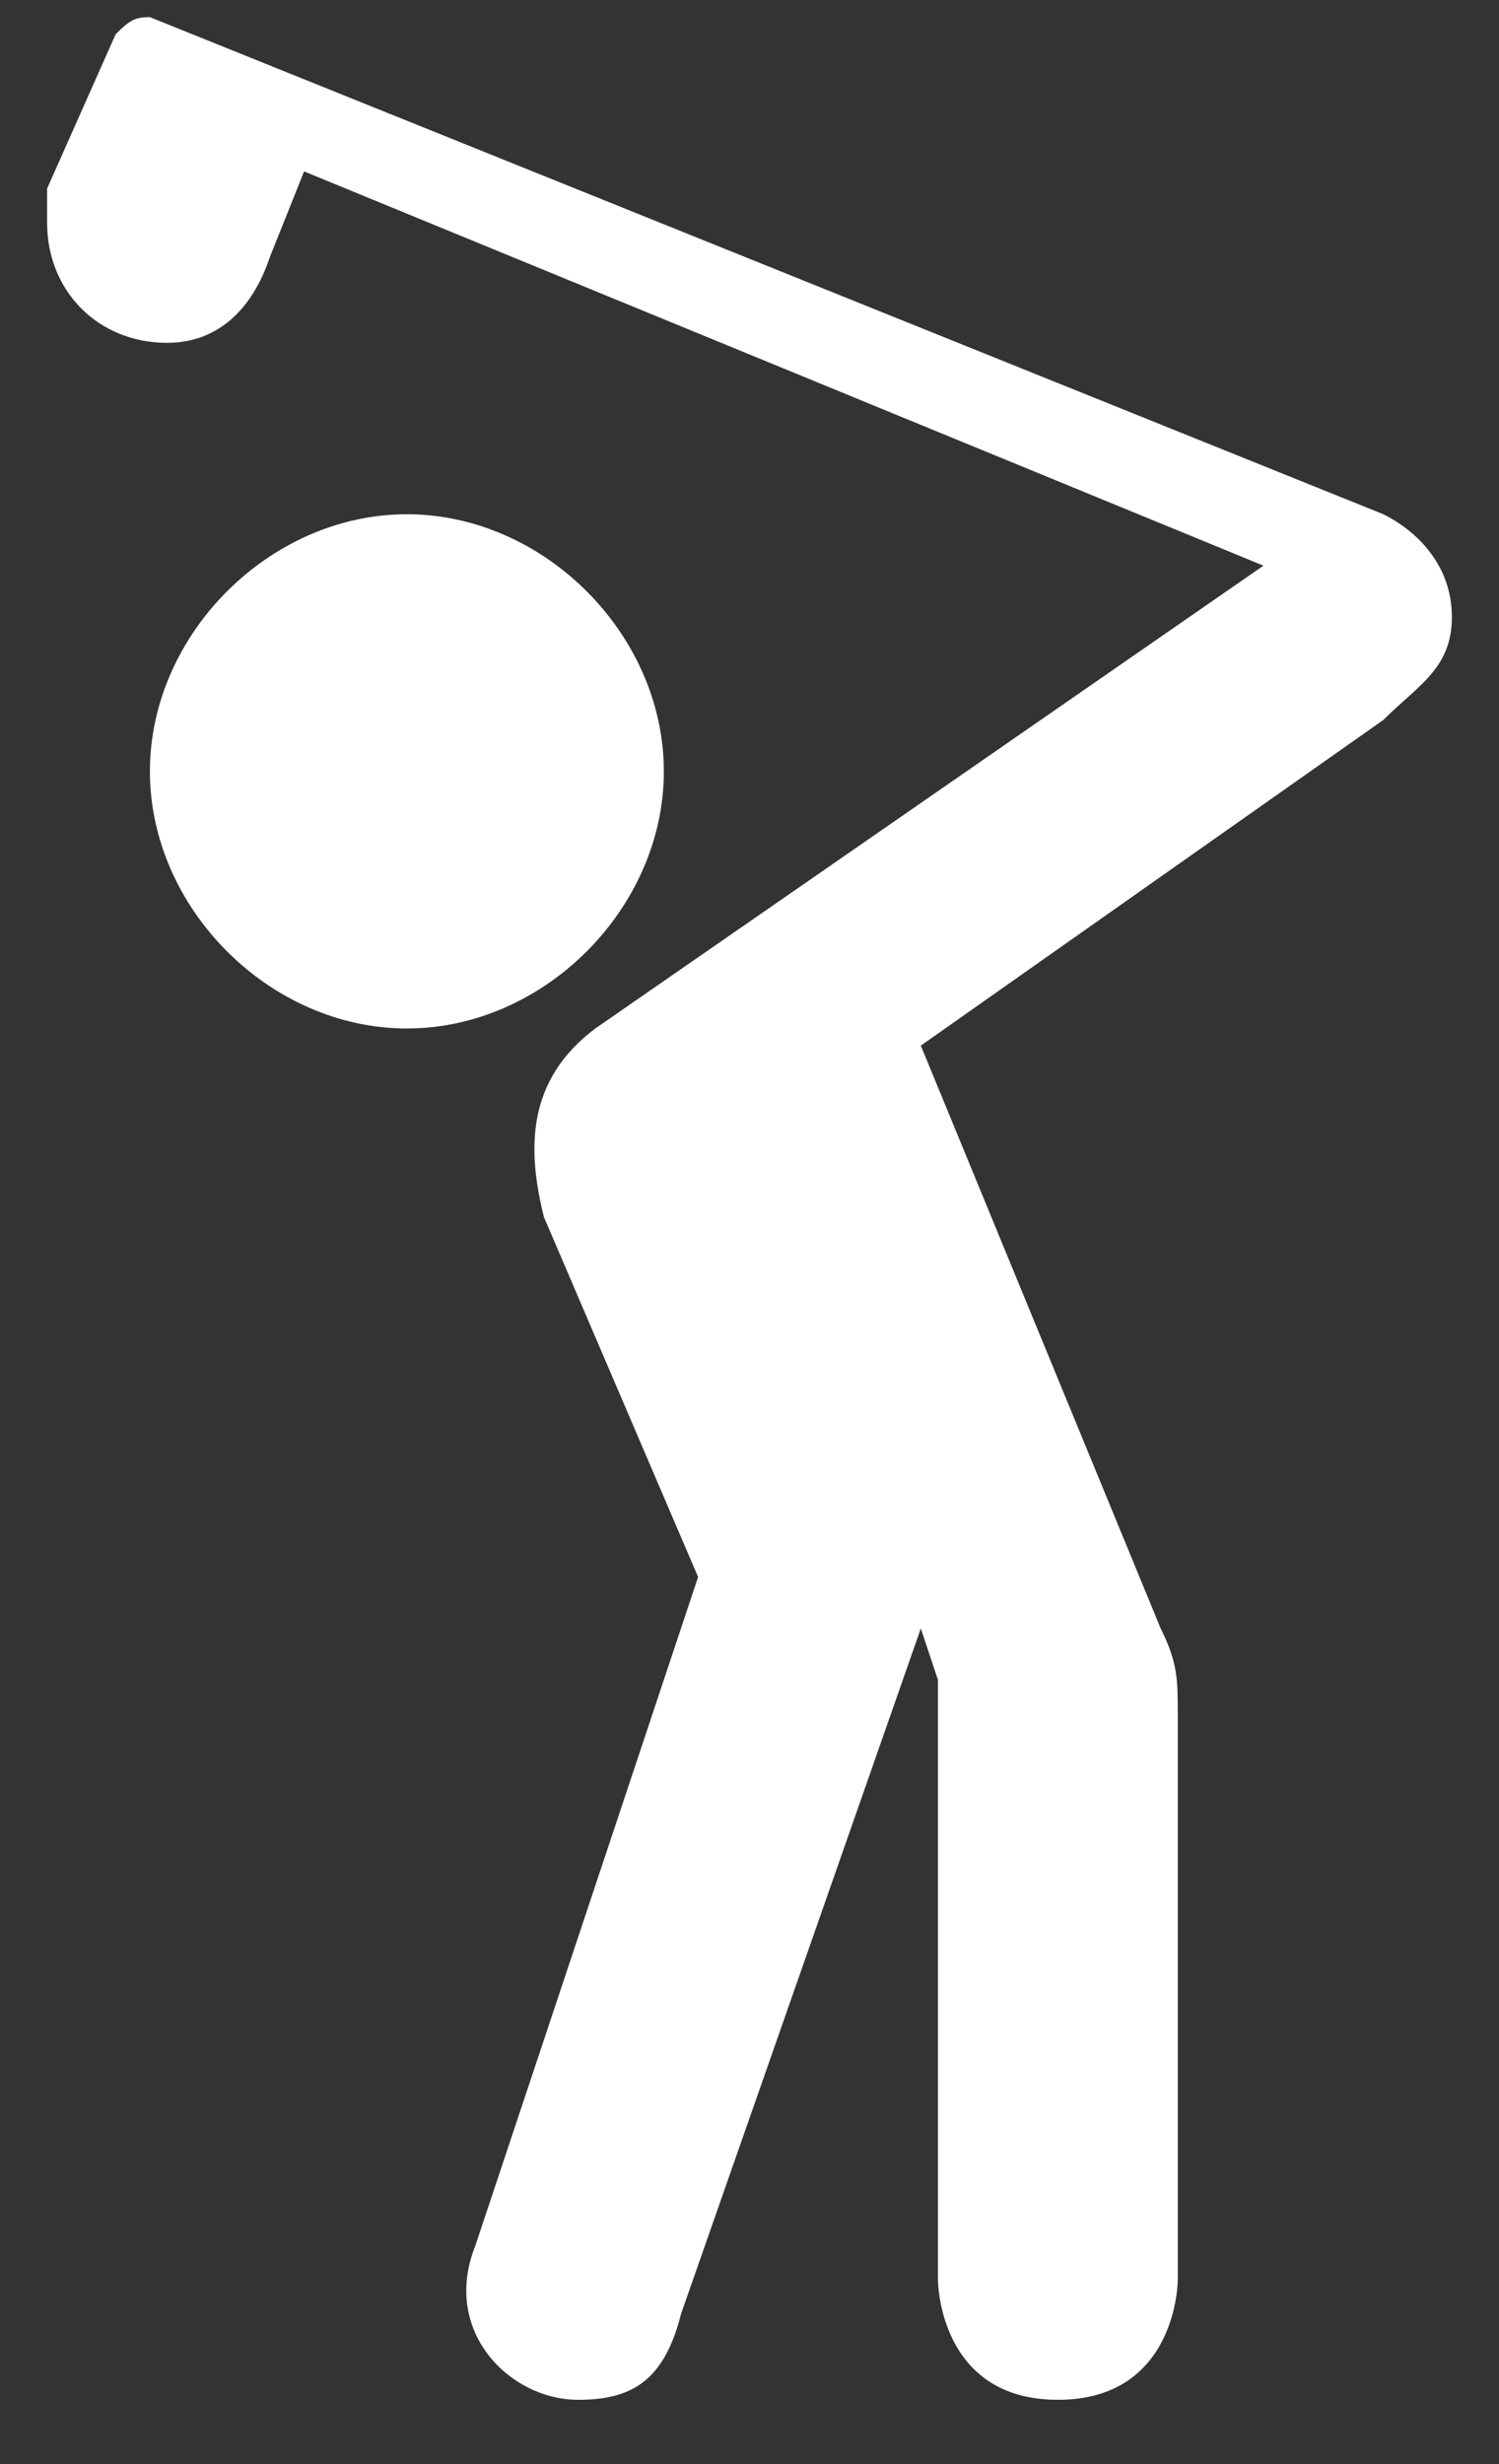 <svg width="14" height="23" viewBox="0 0 14 23" fill="none" xmlns="http://www.w3.org/2000/svg">
<rect x="0" y="0" width="14" height="23" fill="#333333" stroke="none"/>
<path d="M0.44 1.76V2.08C0.44 2.72 0.92 3.2 1.56 3.2C2.04 3.2 2.36 2.88 2.52 2.4L2.84 1.6L11.8 5.28L5.56 9.6C4.92 10.08 4.92 10.72 5.08 11.36L6.52 14.72L4.44 20.96C4.12 21.76 4.76 22.4 5.4 22.4C5.88 22.4 6.2 22.24 6.36 21.6L8.6 15.2L8.76 15.68V21.28C8.76 21.28 8.76 22.4 9.88 22.4C11 22.4 11 21.28 11 21.28V16C11 15.68 11 15.52 10.84 15.2L8.6 9.76L12.92 6.72C13.24 6.4 13.56 6.24 13.56 5.76C13.56 5.28 13.24 4.96 12.92 4.8L1.4 0.16C1.259 0.16 1.211 0.189 1.08 0.32L0.44 1.76ZM3.8 4.8C2.52 4.8 1.4 5.92 1.4 7.2C1.4 8.48 2.52 9.6 3.8 9.6C5.08 9.6 6.2 8.48 6.2 7.2C6.2 5.92 5.08 4.8 3.8 4.8Z" fill="white"/>
</svg>
